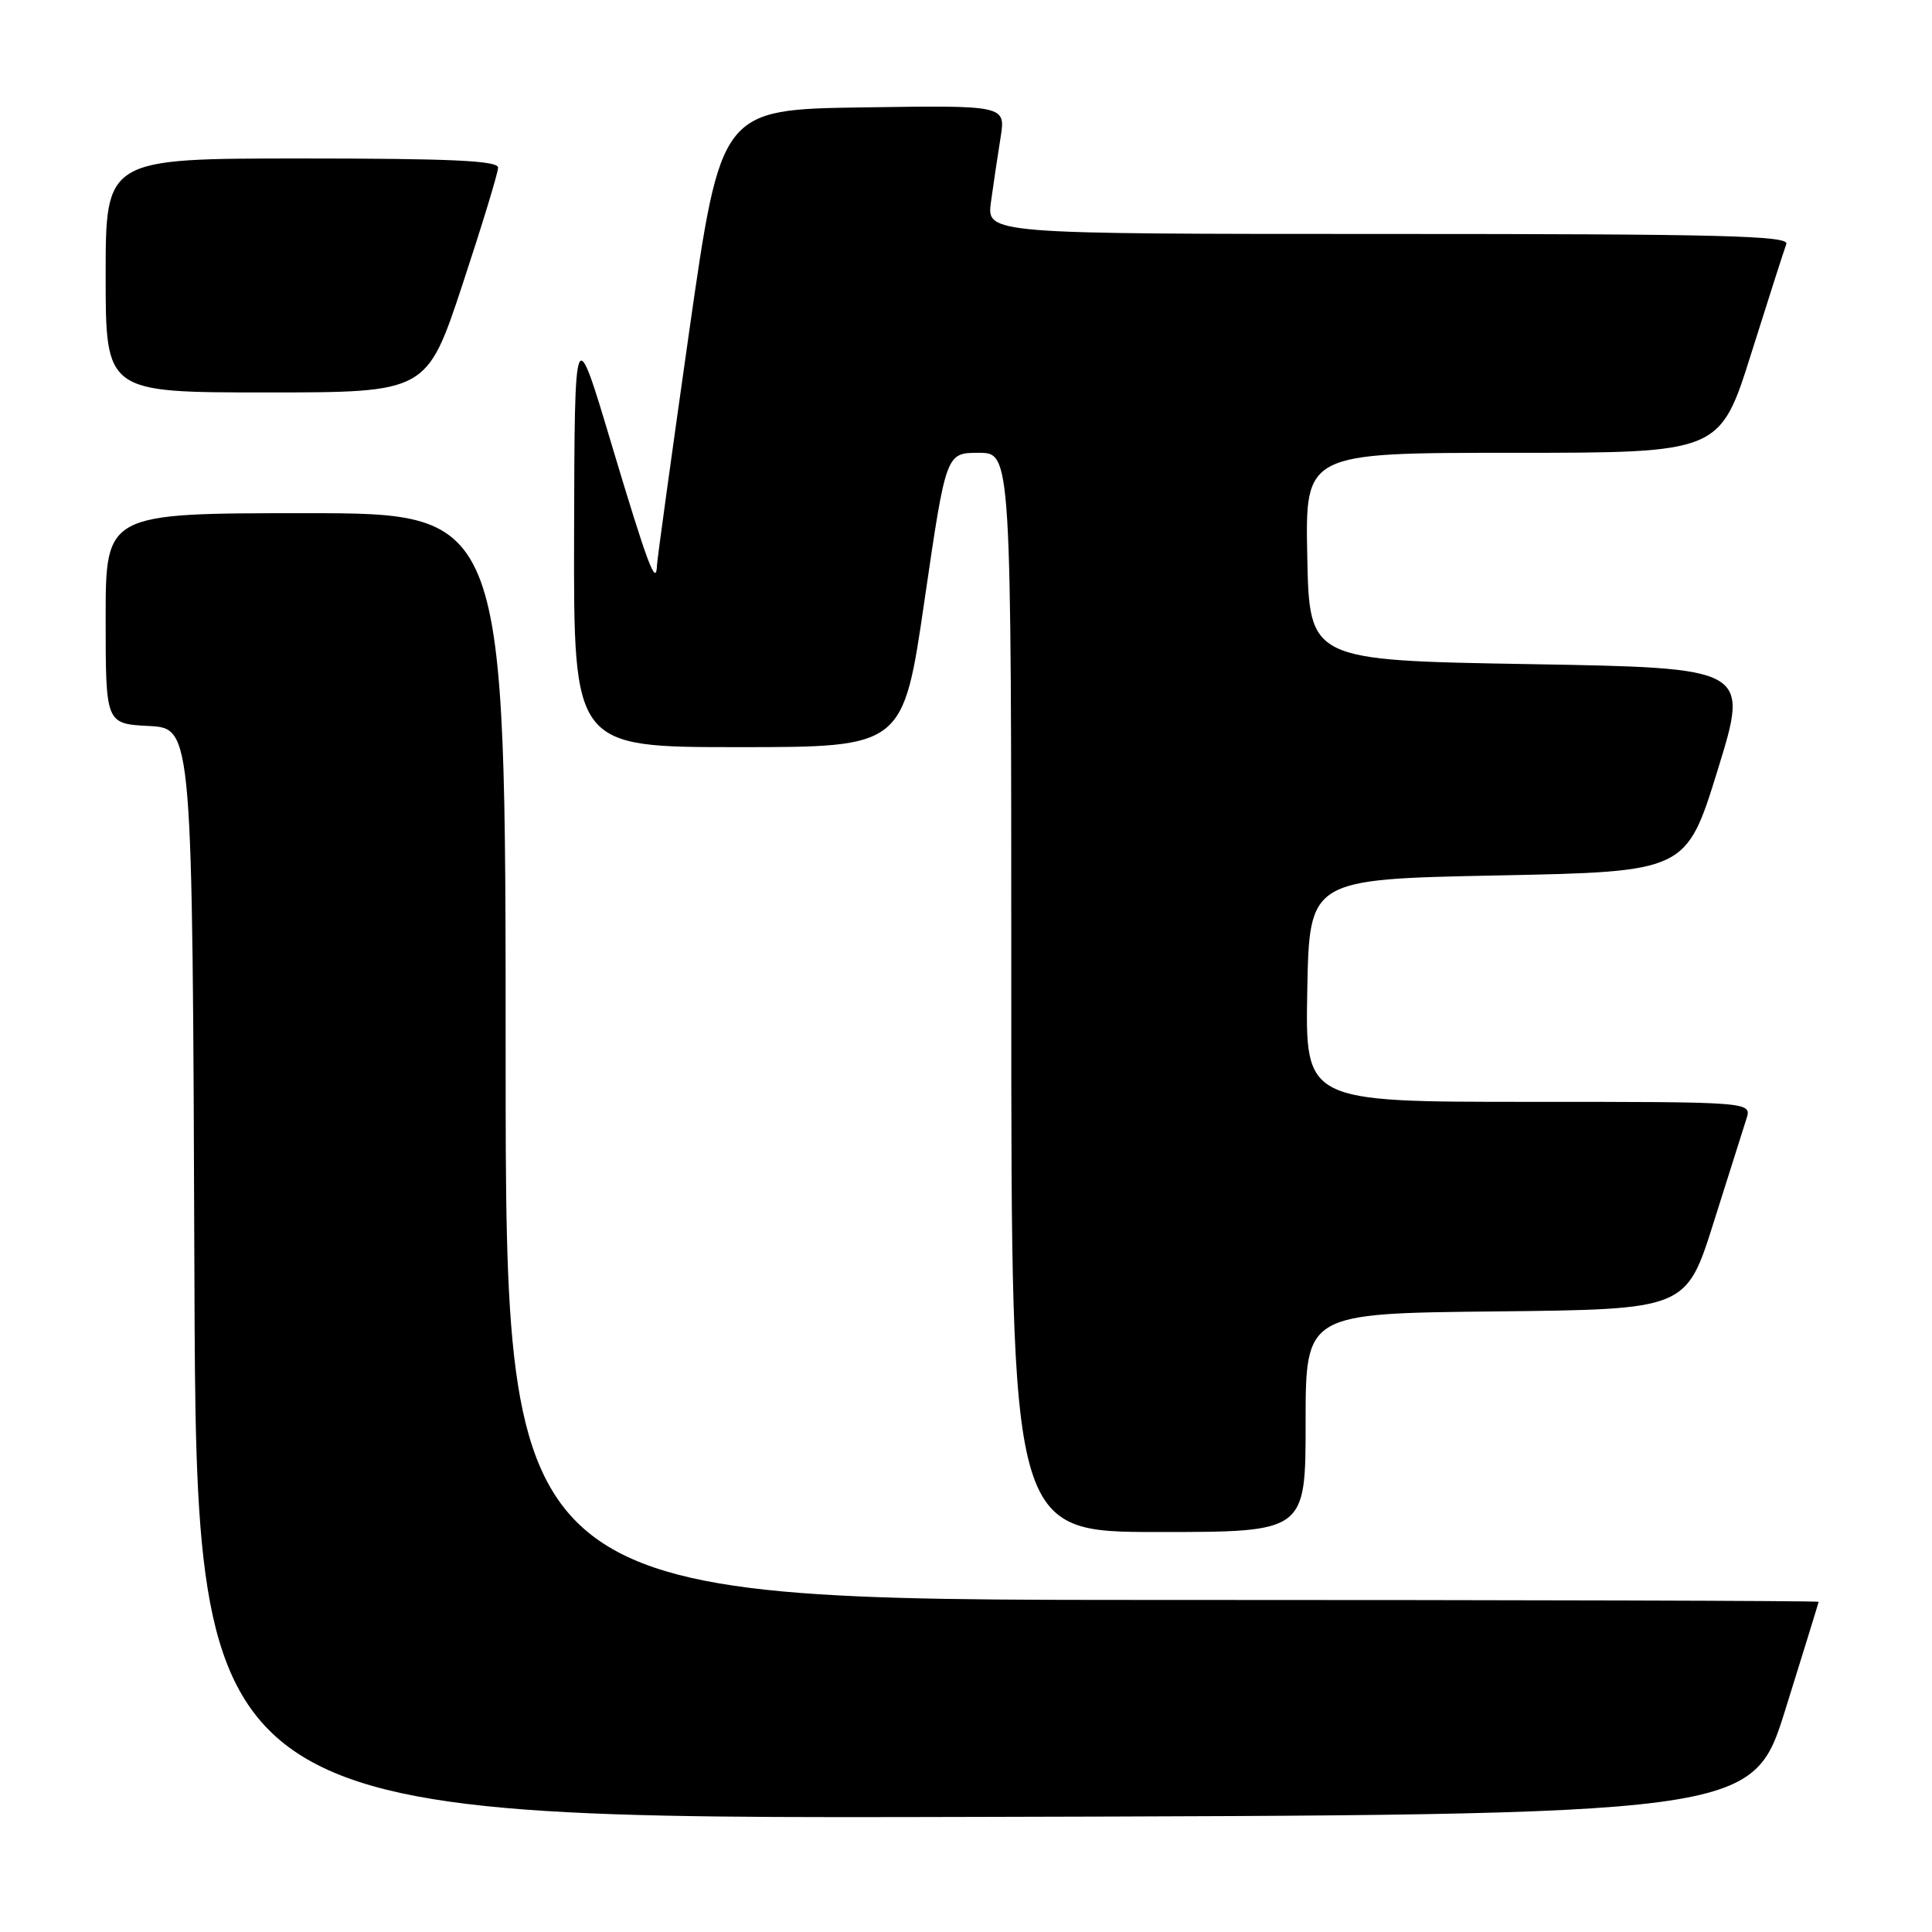 <?xml version="1.0" encoding="UTF-8" standalone="no"?>
<!DOCTYPE svg PUBLIC "-//W3C//DTD SVG 1.1//EN" "http://www.w3.org/Graphics/SVG/1.1/DTD/svg11.dtd" >
<svg xmlns="http://www.w3.org/2000/svg" xmlns:xlink="http://www.w3.org/1999/xlink" version="1.1" viewBox="0 0 256 256">
 <g >
 <path fill="currentColor"
d=" M 236.58 226.50 C 238.98 218.80 240.96 212.39 240.98 212.25 C 240.99 212.11 201.85 212.00 154.00 212.00 C 67.00 212.00 67.00 212.00 67.00 140.00 C 67.00 68.00 67.00 68.00 40.50 68.00 C 14.00 68.00 14.00 68.00 14.00 81.95 C 14.00 95.90 14.00 95.90 19.75 96.20 C 25.50 96.50 25.50 96.50 25.76 168.75 C 26.01 241.01 26.01 241.01 129.11 240.75 C 232.21 240.50 232.21 240.50 236.58 226.50 Z  M 173.00 188.52 C 173.00 174.03 173.00 174.03 198.21 173.77 C 223.43 173.50 223.43 173.50 227.06 162.00 C 229.05 155.68 231.01 149.49 231.41 148.25 C 232.13 146.00 232.13 146.00 202.54 146.00 C 172.95 146.00 172.95 146.00 173.22 131.25 C 173.50 116.50 173.50 116.50 198.47 116.00 C 223.44 115.50 223.44 115.50 227.61 102.00 C 231.78 88.50 231.78 88.50 202.64 88.00 C 173.50 87.50 173.50 87.50 173.22 73.75 C 172.94 60.00 172.94 60.00 200.43 60.00 C 227.91 60.00 227.91 60.00 232.05 46.83 C 234.33 39.59 236.42 33.07 236.70 32.33 C 237.12 31.23 227.92 31.00 183.97 31.00 C 130.73 31.00 130.73 31.00 131.31 26.75 C 131.63 24.41 132.20 20.58 132.58 18.23 C 133.26 13.95 133.26 13.95 114.40 14.23 C 95.53 14.50 95.53 14.50 91.31 44.00 C 89.00 60.23 87.08 74.14 87.05 74.92 C 86.95 77.85 85.82 74.83 81.04 58.89 C 76.14 42.50 76.14 42.50 76.07 70.75 C 76.00 99.00 76.00 99.00 97.84 99.00 C 119.67 99.00 119.67 99.00 122.51 79.50 C 125.36 60.00 125.36 60.00 129.68 60.00 C 134.00 60.00 134.00 60.00 134.00 131.50 C 134.00 203.00 134.00 203.00 153.50 203.00 C 173.00 203.00 173.00 203.00 173.00 188.52 Z  M 61.28 37.71 C 63.87 29.86 66.00 22.88 66.00 22.21 C 66.00 21.29 59.72 21.00 40.00 21.00 C 14.00 21.00 14.00 21.00 14.00 36.50 C 14.00 52.00 14.00 52.00 35.28 52.00 C 56.55 52.00 56.55 52.00 61.28 37.71 Z "/>
</g>
</svg>
